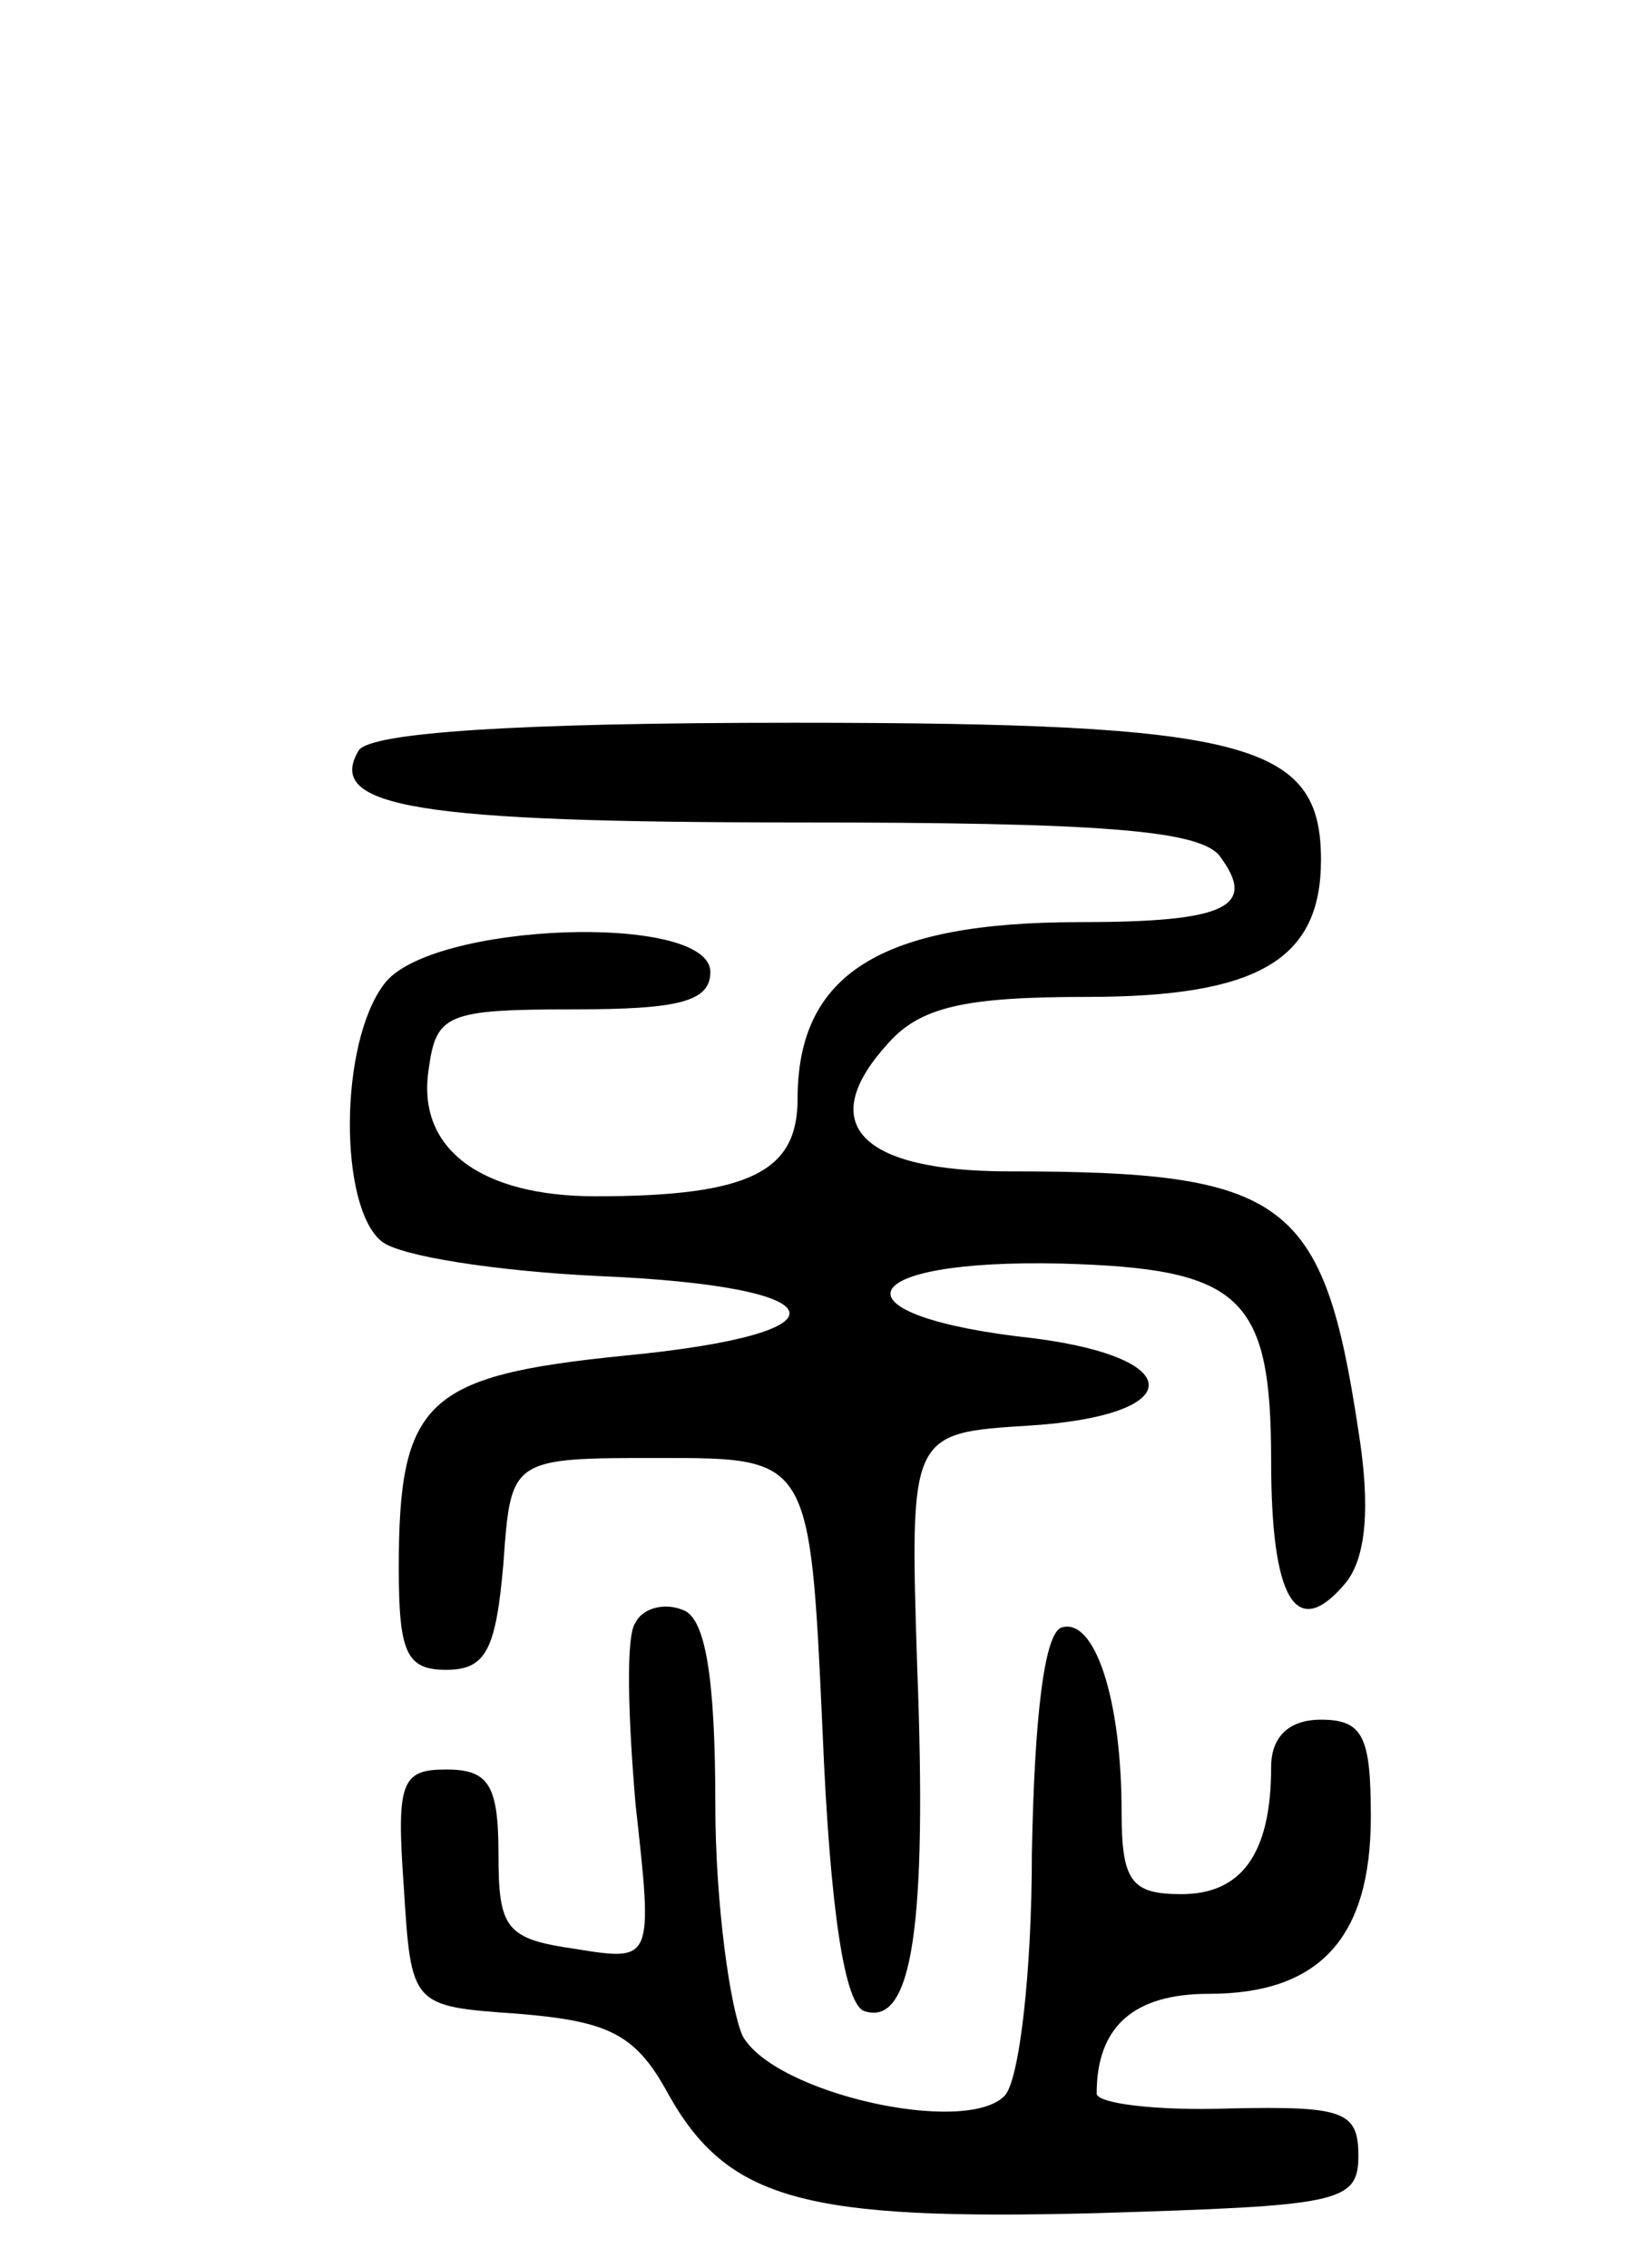 <svg version="1.0" xmlns="http://www.w3.org/2000/svg"
 width="66pt" height="91pt" viewBox="0 0 66 91"
 preserveAspectRatio="xMidYMid meet">
<g transform="translate(0,91) scale(0.1,-0.1)"
fill="#000000" stroke="none">
<path d="M144 609 c-14 -23 24 -29 177 -29 119 0 159 -3 168 -13 16 -21 3 -27
-56 -27 -80 0 -113 -21 -113 -71 0 -29 -19 -39 -81 -39 -46 0 -72 19 -67 51 3
22 7 24 58 24 42 0 55 3 55 15 0 24 -113 20 -131 -5 -18 -24 -18 -89 -1 -103
7 -6 46 -12 87 -14 97 -4 104 -23 10 -32 -79 -8 -90 -18 -90 -85 0 -34 3 -41
19 -41 16 0 20 8 23 43 3 42 3 42 63 42 60 0 60 0 65 -109 3 -73 9 -111 17
-113 19 -6 25 34 21 138 -3 94 -3 94 45 97 63 4 64 27 2 35 -83 9 -74 32 11
30 72 -2 84 -13 84 -79 0 -56 10 -73 30 -49 8 10 10 30 5 61 -14 93 -29 104
-140 104 -60 0 -78 19 -49 51 13 15 31 19 80 19 69 0 94 15 94 55 0 47 -29 55
-212 55 -112 0 -169 -4 -174 -11z"/>
<path d="M255 259 c-4 -5 -3 -38 0 -73 7 -63 7 -63 -24 -58 -28 4 -31 8 -31
38 0 28 -4 34 -21 34 -18 0 -20 -5 -17 -47 3 -48 3 -48 46 -51 36 -3 47 -8 60
-32 24 -43 55 -51 172 -48 97 3 105 4 105 23 0 18 -6 20 -52 19 -29 -1 -53 2
-53 6 0 27 15 40 45 40 44 0 65 22 65 71 0 32 -3 39 -20 39 -13 0 -20 -7 -20
-19 0 -35 -12 -51 -36 -51 -20 0 -24 5 -24 33 0 46 -11 78 -24 74 -7 -2 -11
-36 -12 -91 0 -47 -5 -91 -11 -97 -16 -16 -92 1 -105 24 -5 11 -11 53 -11 93
0 51 -4 75 -13 78 -7 3 -16 1 -19 -5z"/>
</g>
</svg>
